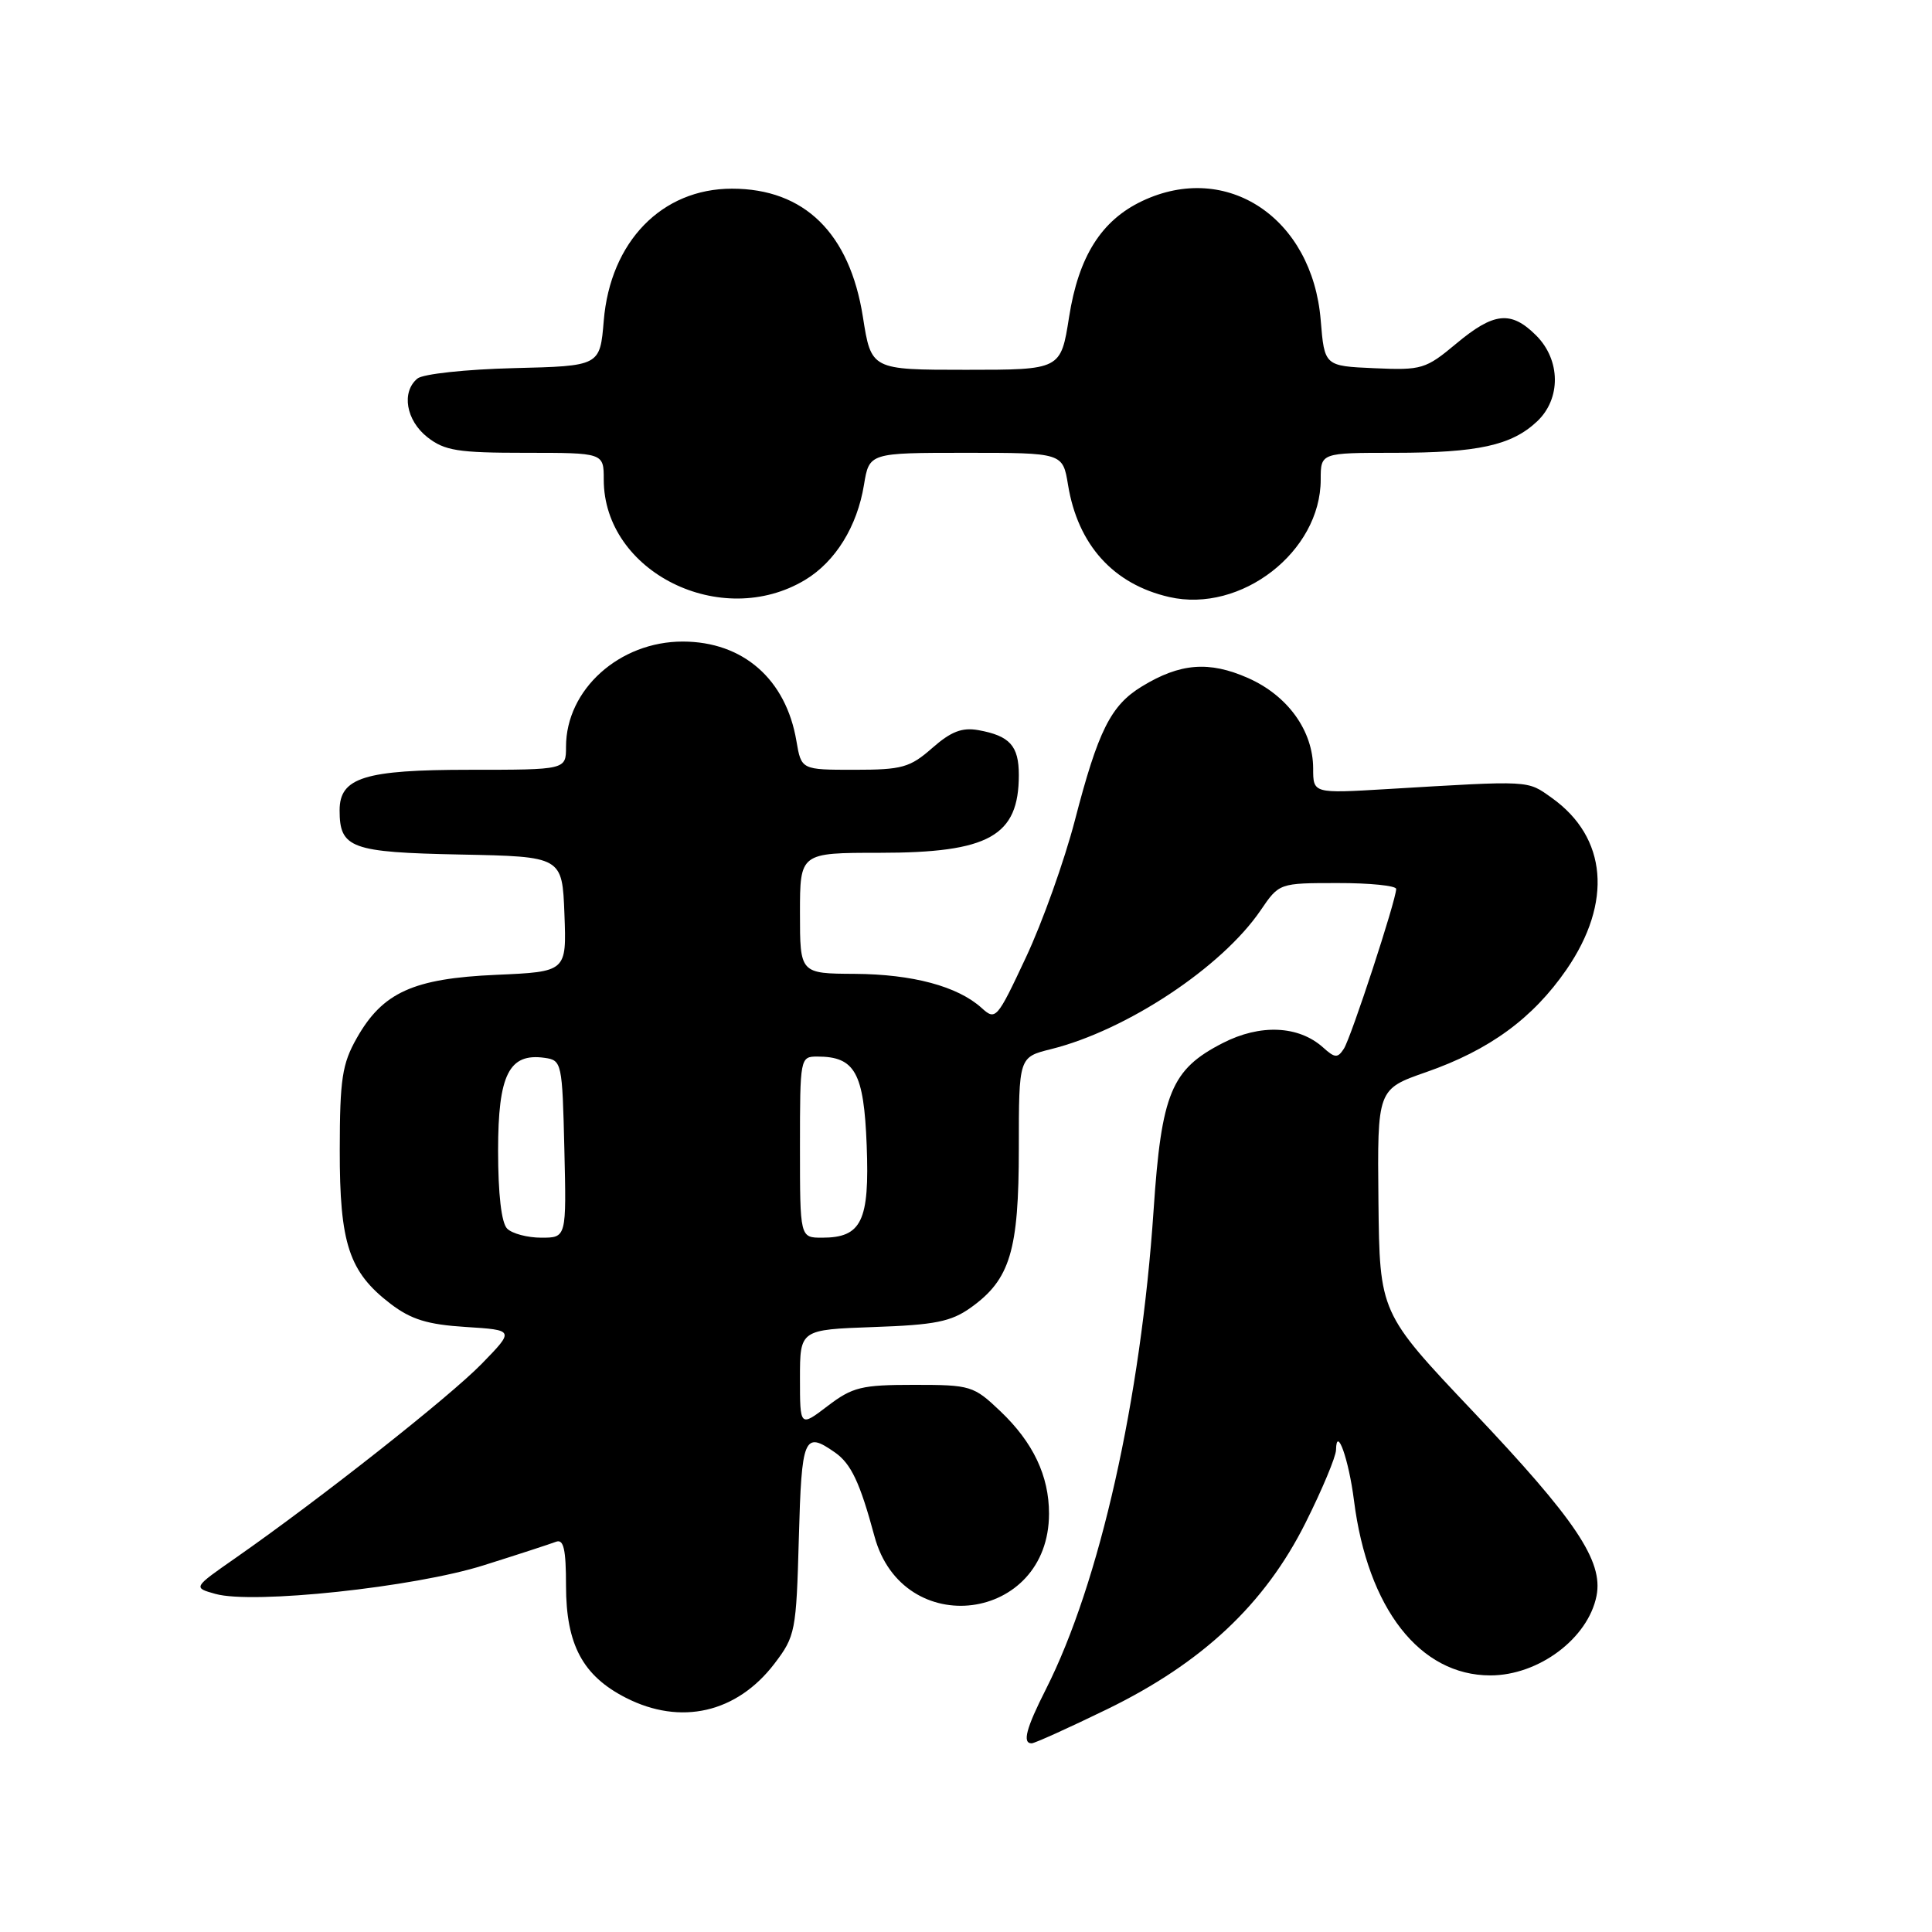 <?xml version="1.0" encoding="UTF-8" standalone="no"?>
<!DOCTYPE svg PUBLIC "-//W3C//DTD SVG 1.1//EN" "http://www.w3.org/Graphics/SVG/1.1/DTD/svg11.dtd" >
<svg xmlns="http://www.w3.org/2000/svg" xmlns:xlink="http://www.w3.org/1999/xlink" version="1.1" viewBox="0 0 256 256">
 <g >
 <path fill="currentColor"
d=" M 146.68 226.49 C 159.31 220.34 167.59 212.57 172.99 201.78 C 175.20 197.37 177.01 193.03 177.03 192.13 C 177.09 188.79 178.72 193.37 179.41 198.83 C 181.23 213.15 188.13 222.00 197.48 222.00 C 203.89 222.00 210.44 217.09 211.55 211.45 C 212.45 206.84 208.81 201.41 195.15 186.99 C 182.81 173.96 182.81 173.96 182.65 159.14 C 182.50 144.32 182.50 144.32 188.98 142.06 C 197.38 139.13 203.11 134.93 207.57 128.47 C 213.69 119.57 212.96 110.96 205.63 105.73 C 202.31 103.37 203.04 103.41 183.75 104.56 C 174.00 105.14 174.00 105.14 174.00 101.82 C 173.99 96.83 170.64 92.17 165.37 89.84 C 160.21 87.56 156.37 87.86 151.30 90.96 C 147.18 93.47 145.51 96.81 142.42 108.73 C 141.03 114.06 138.12 122.23 135.94 126.86 C 132.10 135.06 131.93 135.25 130.06 133.55 C 126.89 130.69 120.94 129.09 113.25 129.04 C 106.00 129.00 106.00 129.00 106.00 121.00 C 106.00 113.00 106.00 113.00 116.55 113.00 C 131.05 113.00 135.00 110.79 135.00 102.69 C 135.00 98.83 133.81 97.50 129.65 96.75 C 127.48 96.36 126.01 96.93 123.52 99.12 C 120.57 101.71 119.53 102.00 113.21 102.00 C 106.18 102.00 106.18 102.00 105.53 98.19 C 104.15 90.00 98.46 85.02 90.48 85.01 C 82.08 85.00 75.00 91.37 75.00 98.95 C 75.00 102.00 75.00 102.00 62.22 102.00 C 48.31 102.00 45.00 103.03 45.00 107.37 C 45.00 112.40 46.50 112.94 61.00 113.23 C 74.50 113.50 74.50 113.50 74.79 121.13 C 75.08 128.76 75.08 128.76 65.75 129.17 C 54.77 129.65 50.70 131.49 47.27 137.56 C 45.34 140.96 45.03 142.98 45.02 152.35 C 45.00 164.80 46.24 168.55 51.76 172.77 C 54.48 174.84 56.65 175.51 61.71 175.83 C 68.18 176.24 68.18 176.24 63.84 180.70 C 59.59 185.07 42.40 198.63 31.21 206.44 C 25.57 210.37 25.57 210.37 28.54 211.20 C 33.51 212.60 54.89 210.32 64.09 207.41 C 68.64 205.98 72.95 204.57 73.68 204.29 C 74.69 203.91 75.00 205.29 75.00 210.14 C 75.01 217.92 77.22 222.05 82.92 224.96 C 90.20 228.68 97.63 226.97 102.62 220.44 C 105.39 216.80 105.51 216.18 105.85 203.83 C 106.22 190.36 106.54 189.59 110.64 192.46 C 112.78 193.96 113.95 196.45 115.87 203.56 C 119.62 217.47 139.00 214.96 139.00 200.56 C 139.00 195.56 136.90 191.13 132.56 187.00 C 129.01 183.62 128.63 183.50 121.12 183.50 C 114.14 183.50 112.97 183.79 109.67 186.30 C 106.00 189.10 106.00 189.10 106.00 182.64 C 106.00 176.19 106.00 176.19 115.75 175.84 C 123.89 175.56 126.02 175.13 128.63 173.27 C 133.85 169.54 135.00 165.74 135.00 152.14 C 135.00 140.08 135.00 140.08 139.25 139.02 C 149.27 136.53 161.90 128.17 167.04 120.62 C 169.50 117.01 169.50 117.01 177.25 117.01 C 181.51 117.00 185.00 117.36 185.00 117.79 C 185.00 119.24 179.03 137.48 178.07 138.96 C 177.25 140.23 176.88 140.21 175.31 138.79 C 172.07 135.89 166.99 135.66 162.02 138.21 C 155.20 141.70 153.90 144.84 152.86 160.31 C 151.17 185.47 145.70 209.78 138.59 223.83 C 135.96 229.02 135.44 231.00 136.70 231.00 C 137.09 231.00 141.58 228.97 146.68 226.49 Z  M 106.70 76.83 C 110.70 74.41 113.58 69.76 114.48 64.25 C 115.18 60.00 115.18 60.00 128.00 60.00 C 140.82 60.00 140.82 60.00 141.52 64.25 C 142.82 72.20 147.53 77.42 154.94 79.11 C 164.45 81.28 175.00 73.09 175.00 63.55 C 175.00 60.00 175.00 60.00 184.76 60.00 C 195.81 60.00 200.29 59.02 203.66 55.85 C 206.86 52.85 206.81 47.71 203.55 44.45 C 200.22 41.13 197.95 41.36 192.95 45.54 C 188.91 48.91 188.39 49.07 182.10 48.79 C 175.50 48.50 175.50 48.50 175.00 42.42 C 173.89 28.87 162.56 21.32 151.34 26.64 C 145.93 29.21 142.92 33.98 141.66 42.00 C 140.56 49.00 140.56 49.00 128.00 49.00 C 115.44 49.00 115.44 49.00 114.34 42.00 C 112.59 30.89 106.58 25.00 96.99 25.00 C 87.69 25.00 80.87 32.02 80.00 42.50 C 79.50 48.50 79.50 48.50 68.06 48.78 C 61.73 48.94 56.04 49.55 55.31 50.16 C 53.16 51.94 53.80 55.70 56.63 57.93 C 58.92 59.72 60.66 60.00 69.63 60.00 C 80.00 60.00 80.00 60.00 80.00 63.55 C 80.00 75.80 95.57 83.54 106.70 76.83 Z  M 67.20 162.80 C 66.44 162.04 66.00 158.23 66.00 152.45 C 66.00 142.39 67.45 139.50 72.17 140.17 C 74.44 140.49 74.51 140.80 74.78 152.25 C 75.06 164.00 75.06 164.00 71.73 164.00 C 69.90 164.00 67.86 163.46 67.20 162.80 Z  M 106.00 152.00 C 106.00 140.13 106.03 140.00 108.31 140.00 C 113.29 140.00 114.47 142.13 114.84 151.75 C 115.23 161.81 114.17 164.00 108.93 164.00 C 106.00 164.00 106.00 164.00 106.00 152.00 Z "/>
</g>
</svg>